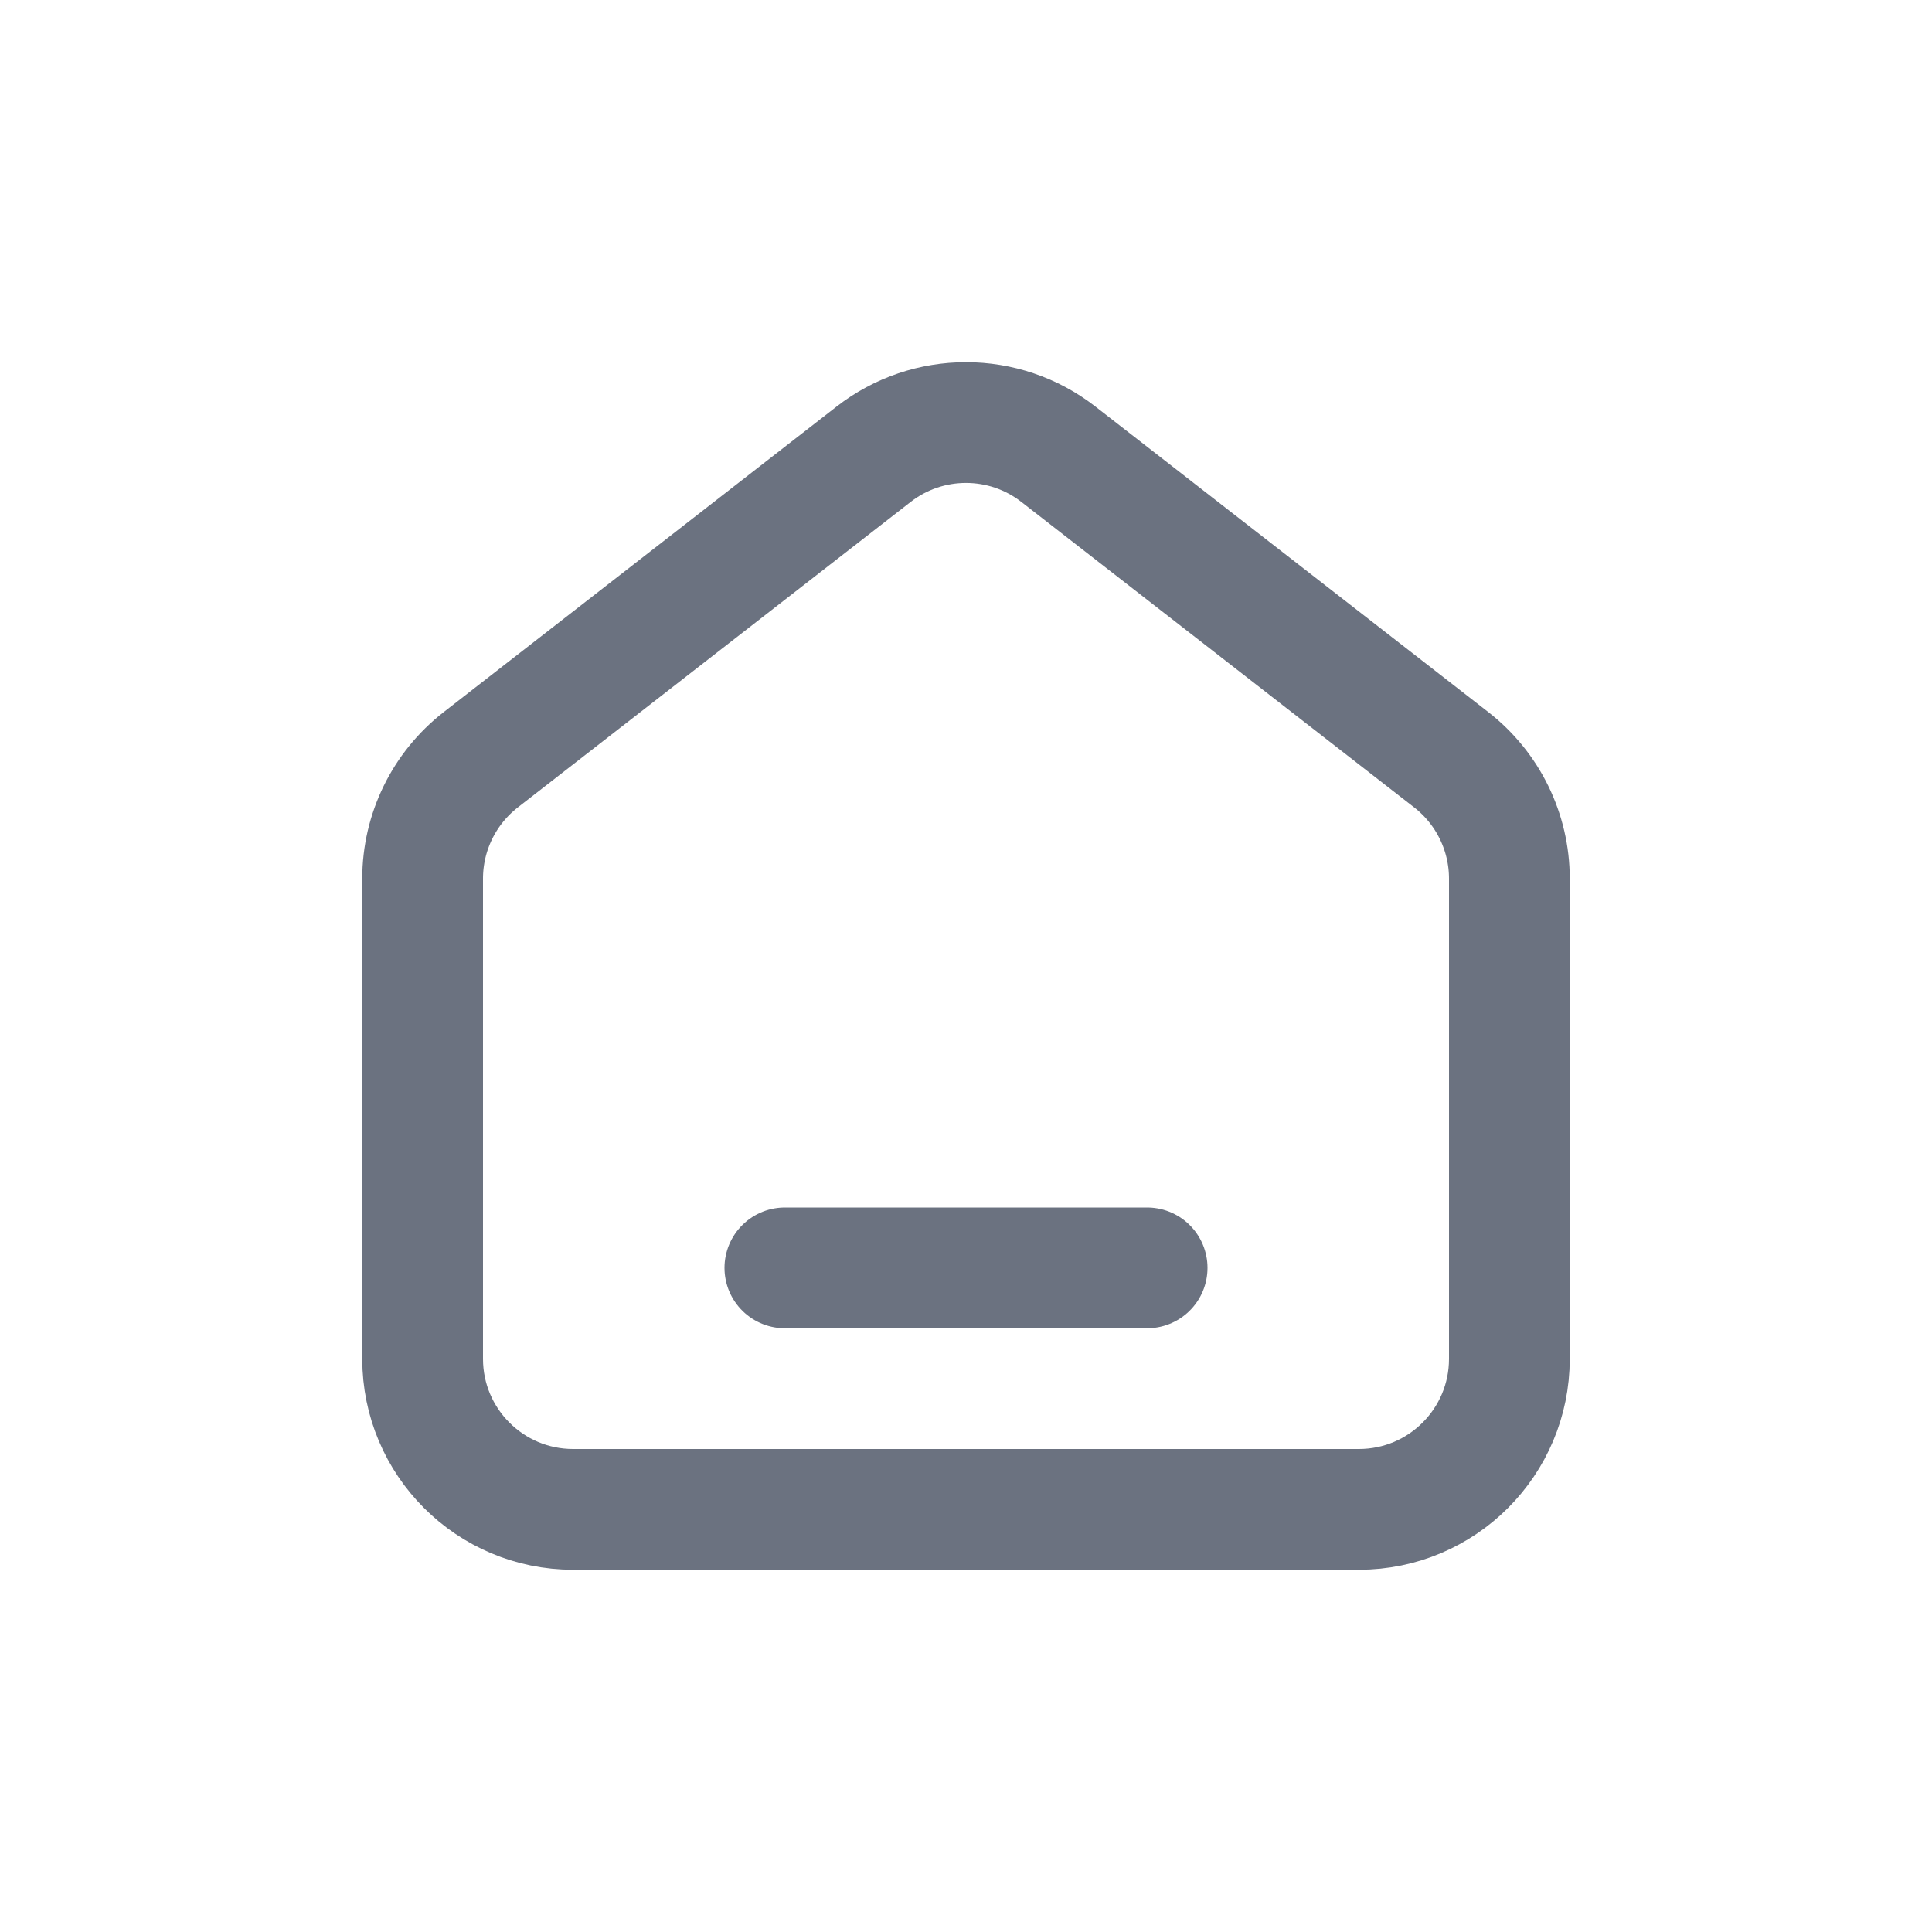 <svg width="24" height="24" viewBox="0 0 24 24" fill="none" xmlns="http://www.w3.org/2000/svg">
<path d="M5.25 16.88V10.915C5.25 10.338 5.516 9.793 5.972 9.438L10.852 5.643C11.527 5.118 12.473 5.118 13.148 5.643L18.028 9.438C18.484 9.793 18.75 10.338 18.75 10.915V16.88C18.75 17.913 17.913 18.75 16.88 18.75H7.12C6.087 18.75 5.25 17.913 5.25 16.88Z" stroke="#6B7280" stroke-width="1.5" stroke-linecap="round" stroke-linejoin="round"/>
<path d="M9.75 15.75H14.25" stroke="#6B7280" stroke-width="1.5" stroke-linecap="round" stroke-linejoin="round"/>
</svg>
